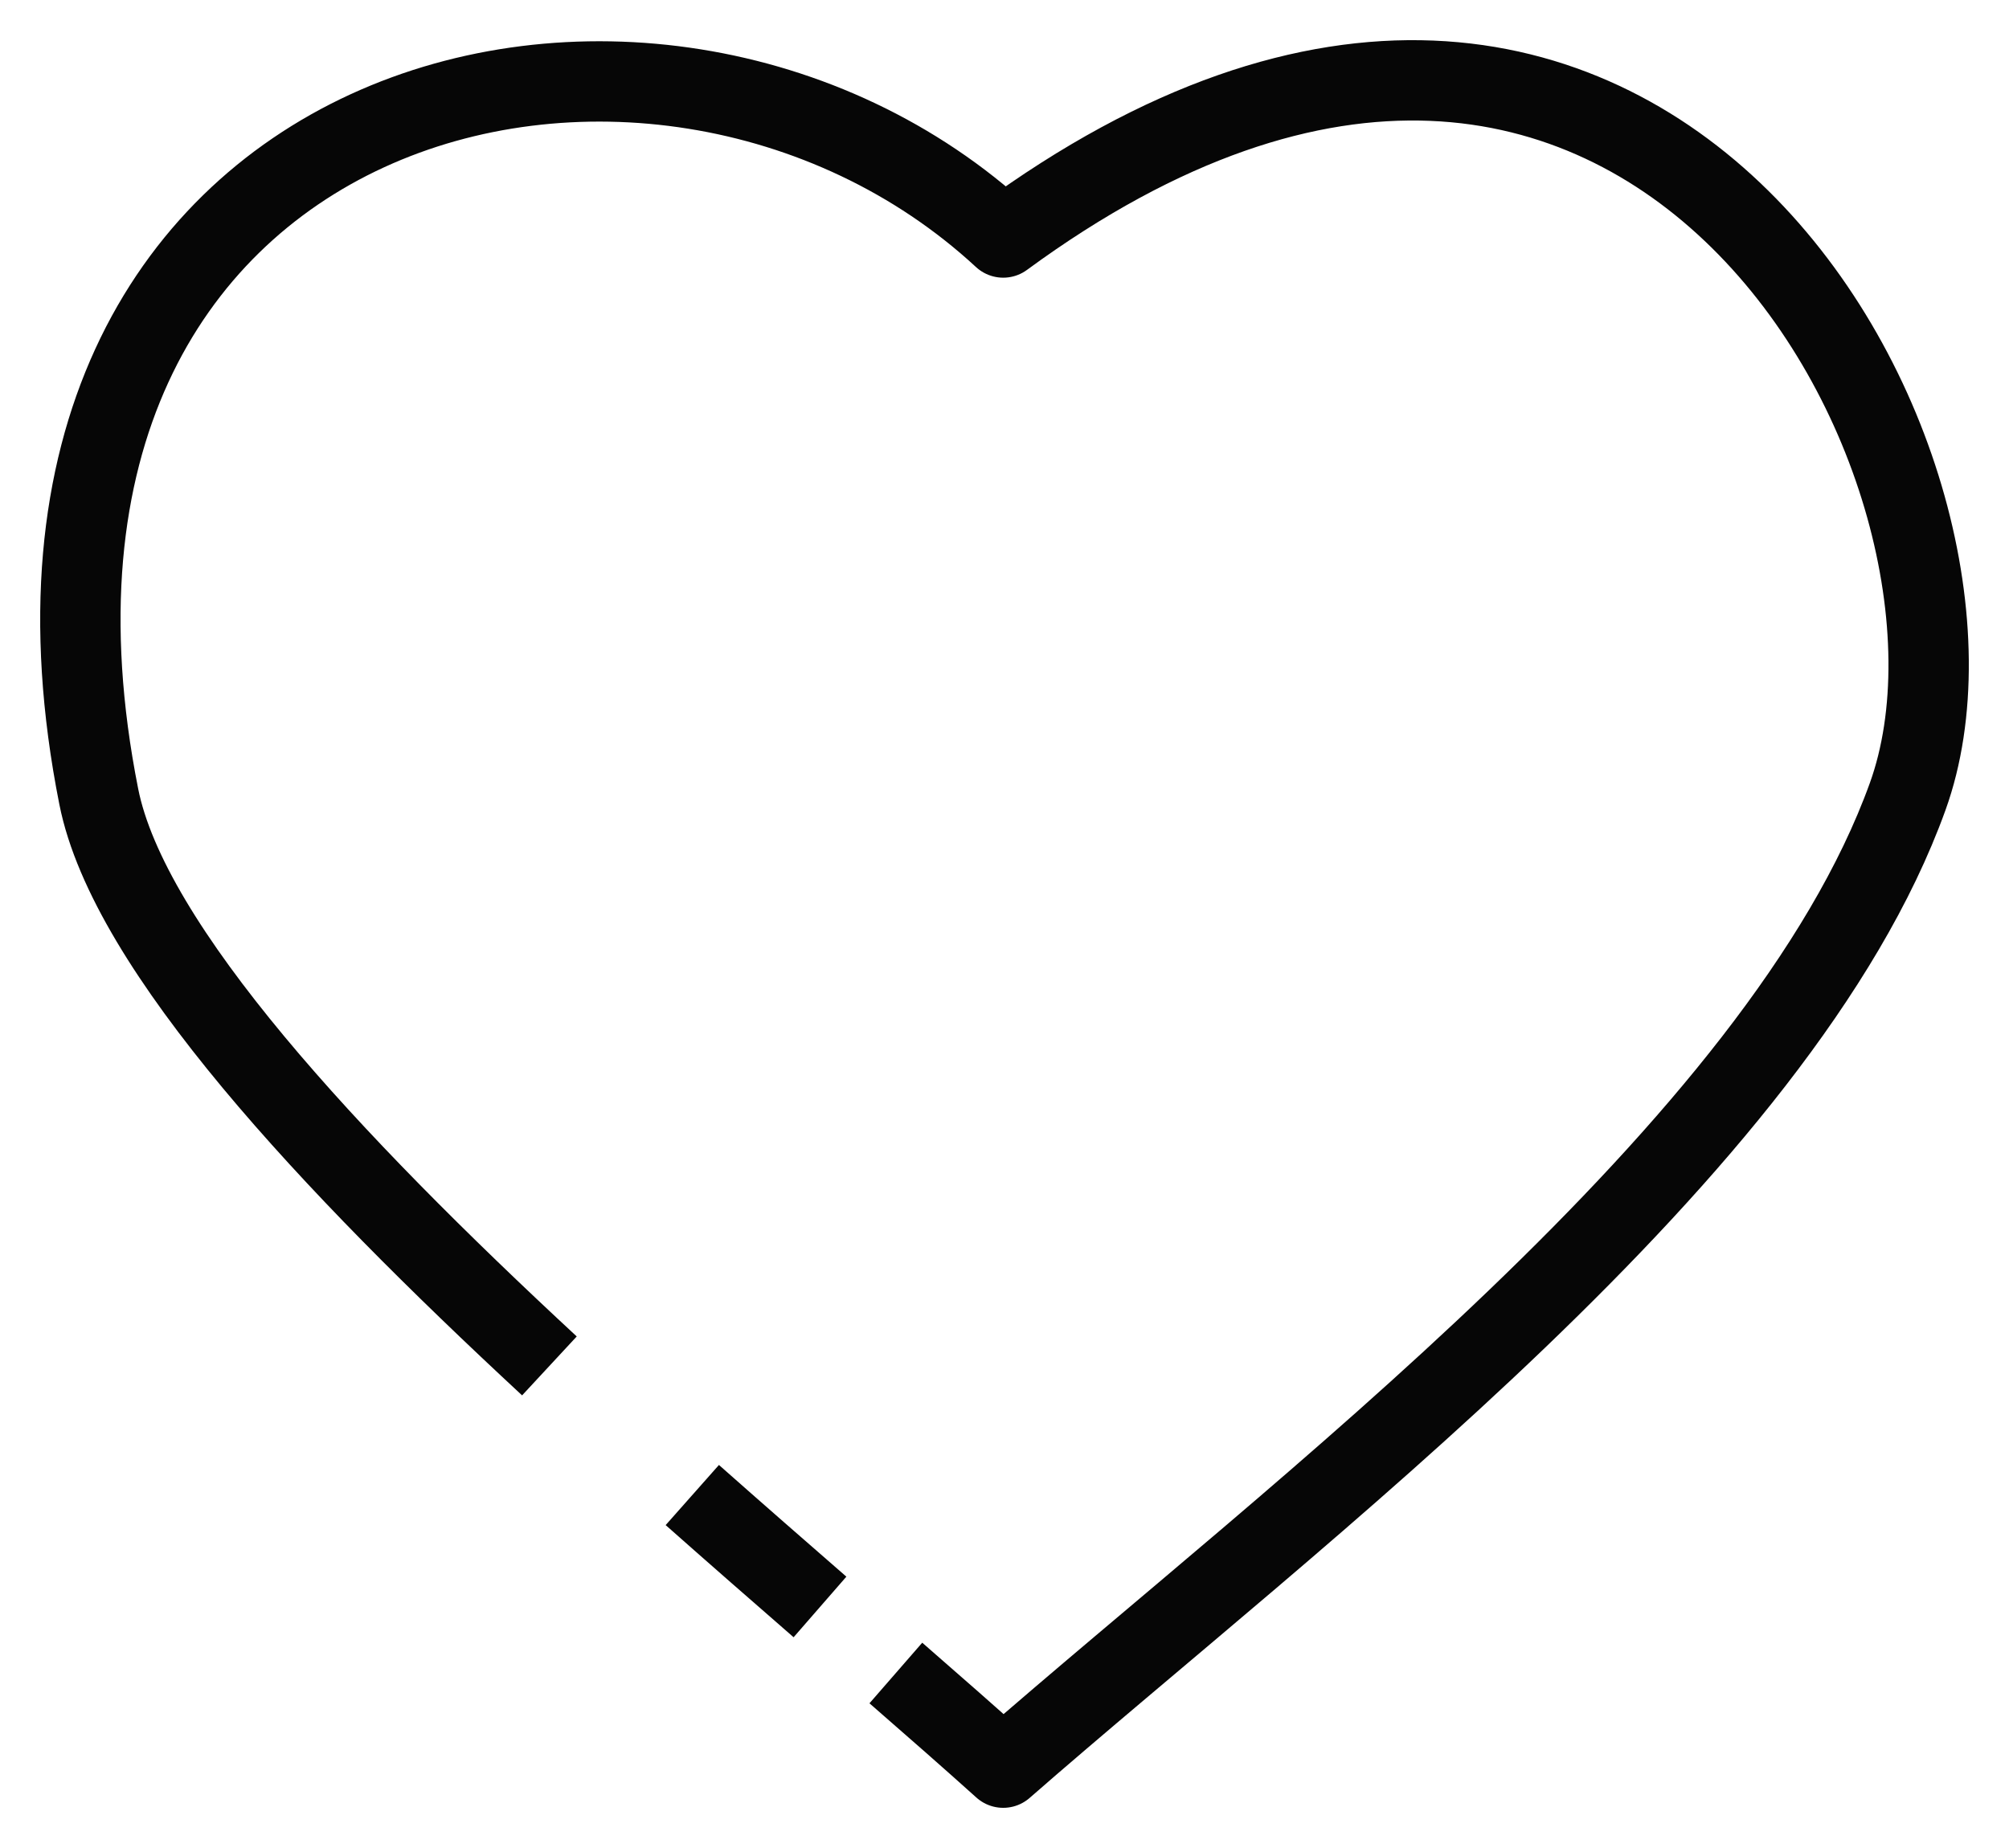 <svg width="25" height="23" viewBox="0 0 25 23" fill="none" xmlns="http://www.w3.org/2000/svg">
<path d="M11.148 20.822C11.635 21.246 12.086 21.642 12.484 22C16.114 18.826 22.154 14.309 23.739 9.914C25.191 5.886 20.471 -2.904 12.484 2.956C8.127 -1.072 -0.514 1.125 1.229 9.914C1.602 11.798 4.118 14.479 6.837 17M10.204 20C9.693 19.555 9.158 19.088 8.615 18.607" stroke="#060606" stroke-linejoin="round"/>
</svg>

